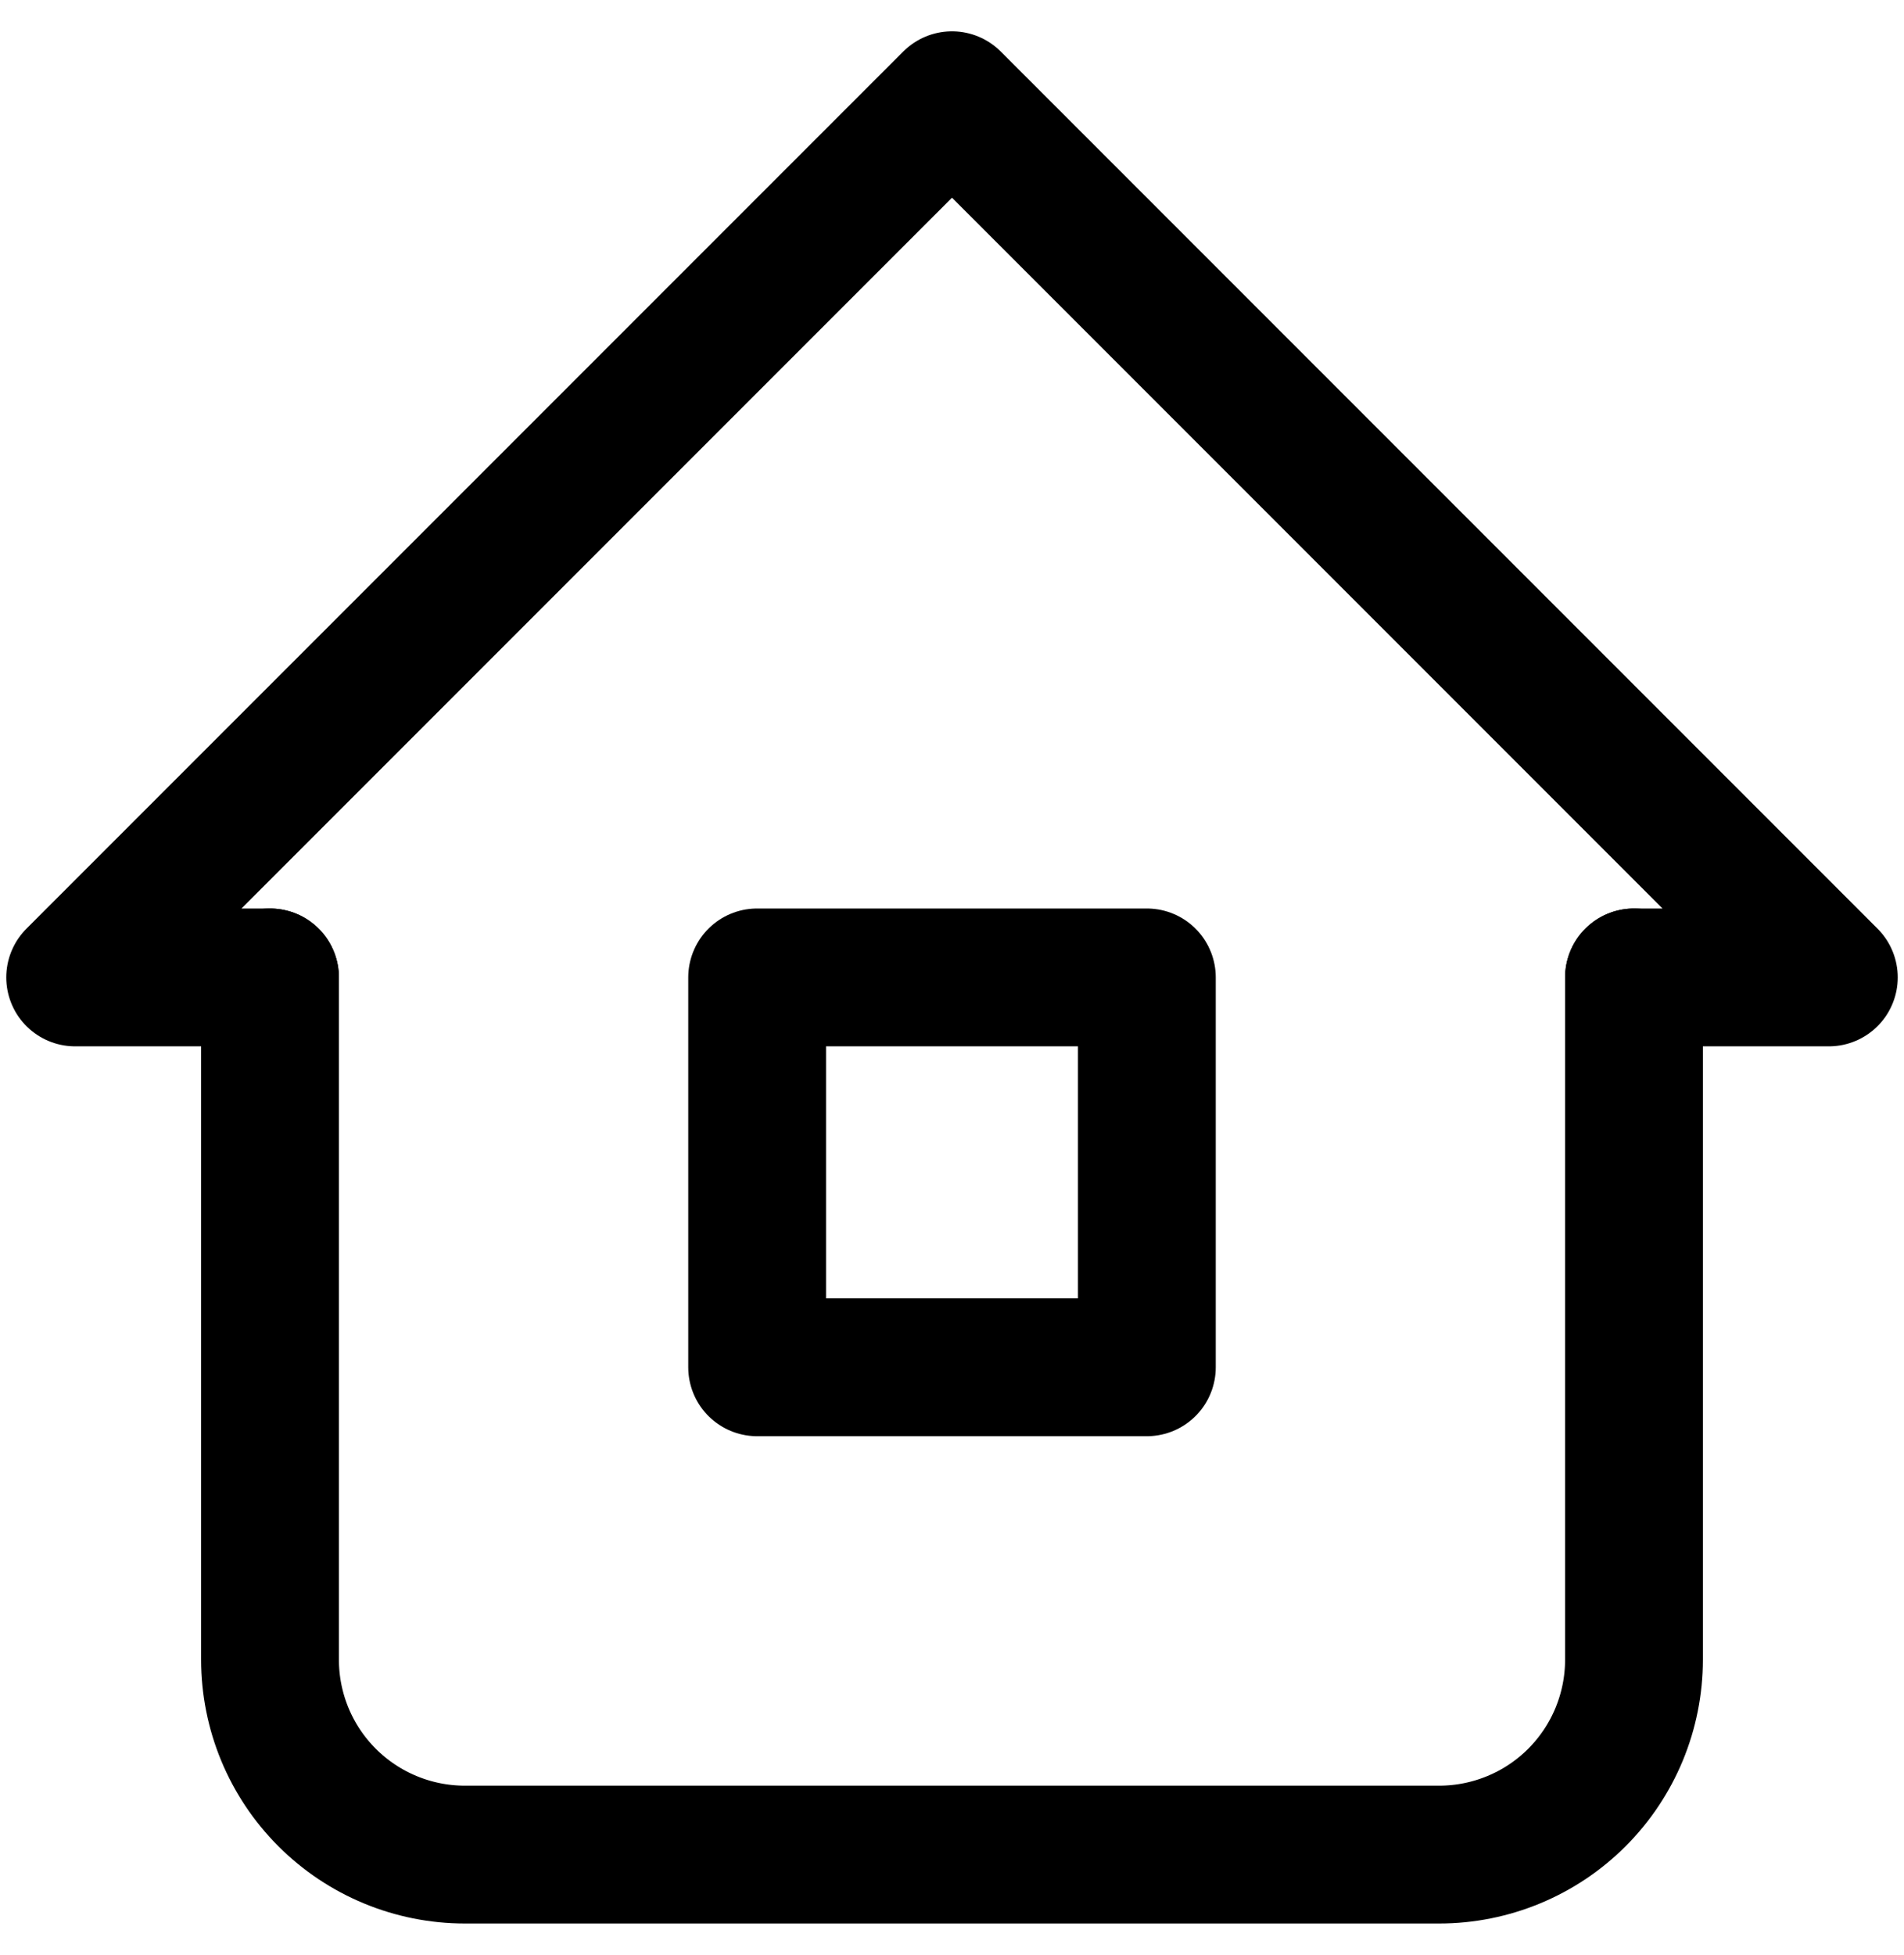 <svg
              width="38"
              height="39"
              viewBox="0 0 38 39"
              fill="none"
              xmlns="http://www.w3.org/2000/svg"
            >
              <path
                d="M5.389 19.5H1.5L19 2L36.5 19.5H32.611"
                stroke="black"
                stroke-width="2.75"
                stroke-linecap="round"
                stroke-linejoin="round"
              />
              <path
                d="M5.389 19.5V33.111C5.389 34.142 5.798 35.132 6.528 35.861C7.257 36.59 8.246 37 9.278 37H28.722C29.753 37 30.743 36.59 31.472 35.861C32.201 35.132 32.611 34.142 32.611 33.111V19.5"
                stroke="black"
                stroke-width="2.75"
                stroke-linecap="round"
                stroke-linejoin="round"
              />
              <path
                d="M15.111 19.5H22.889V27.278H15.111V19.5Z"
                stroke="black"
                stroke-width="2.75"
                stroke-linecap="round"
                stroke-linejoin="round"
              />
            </svg>